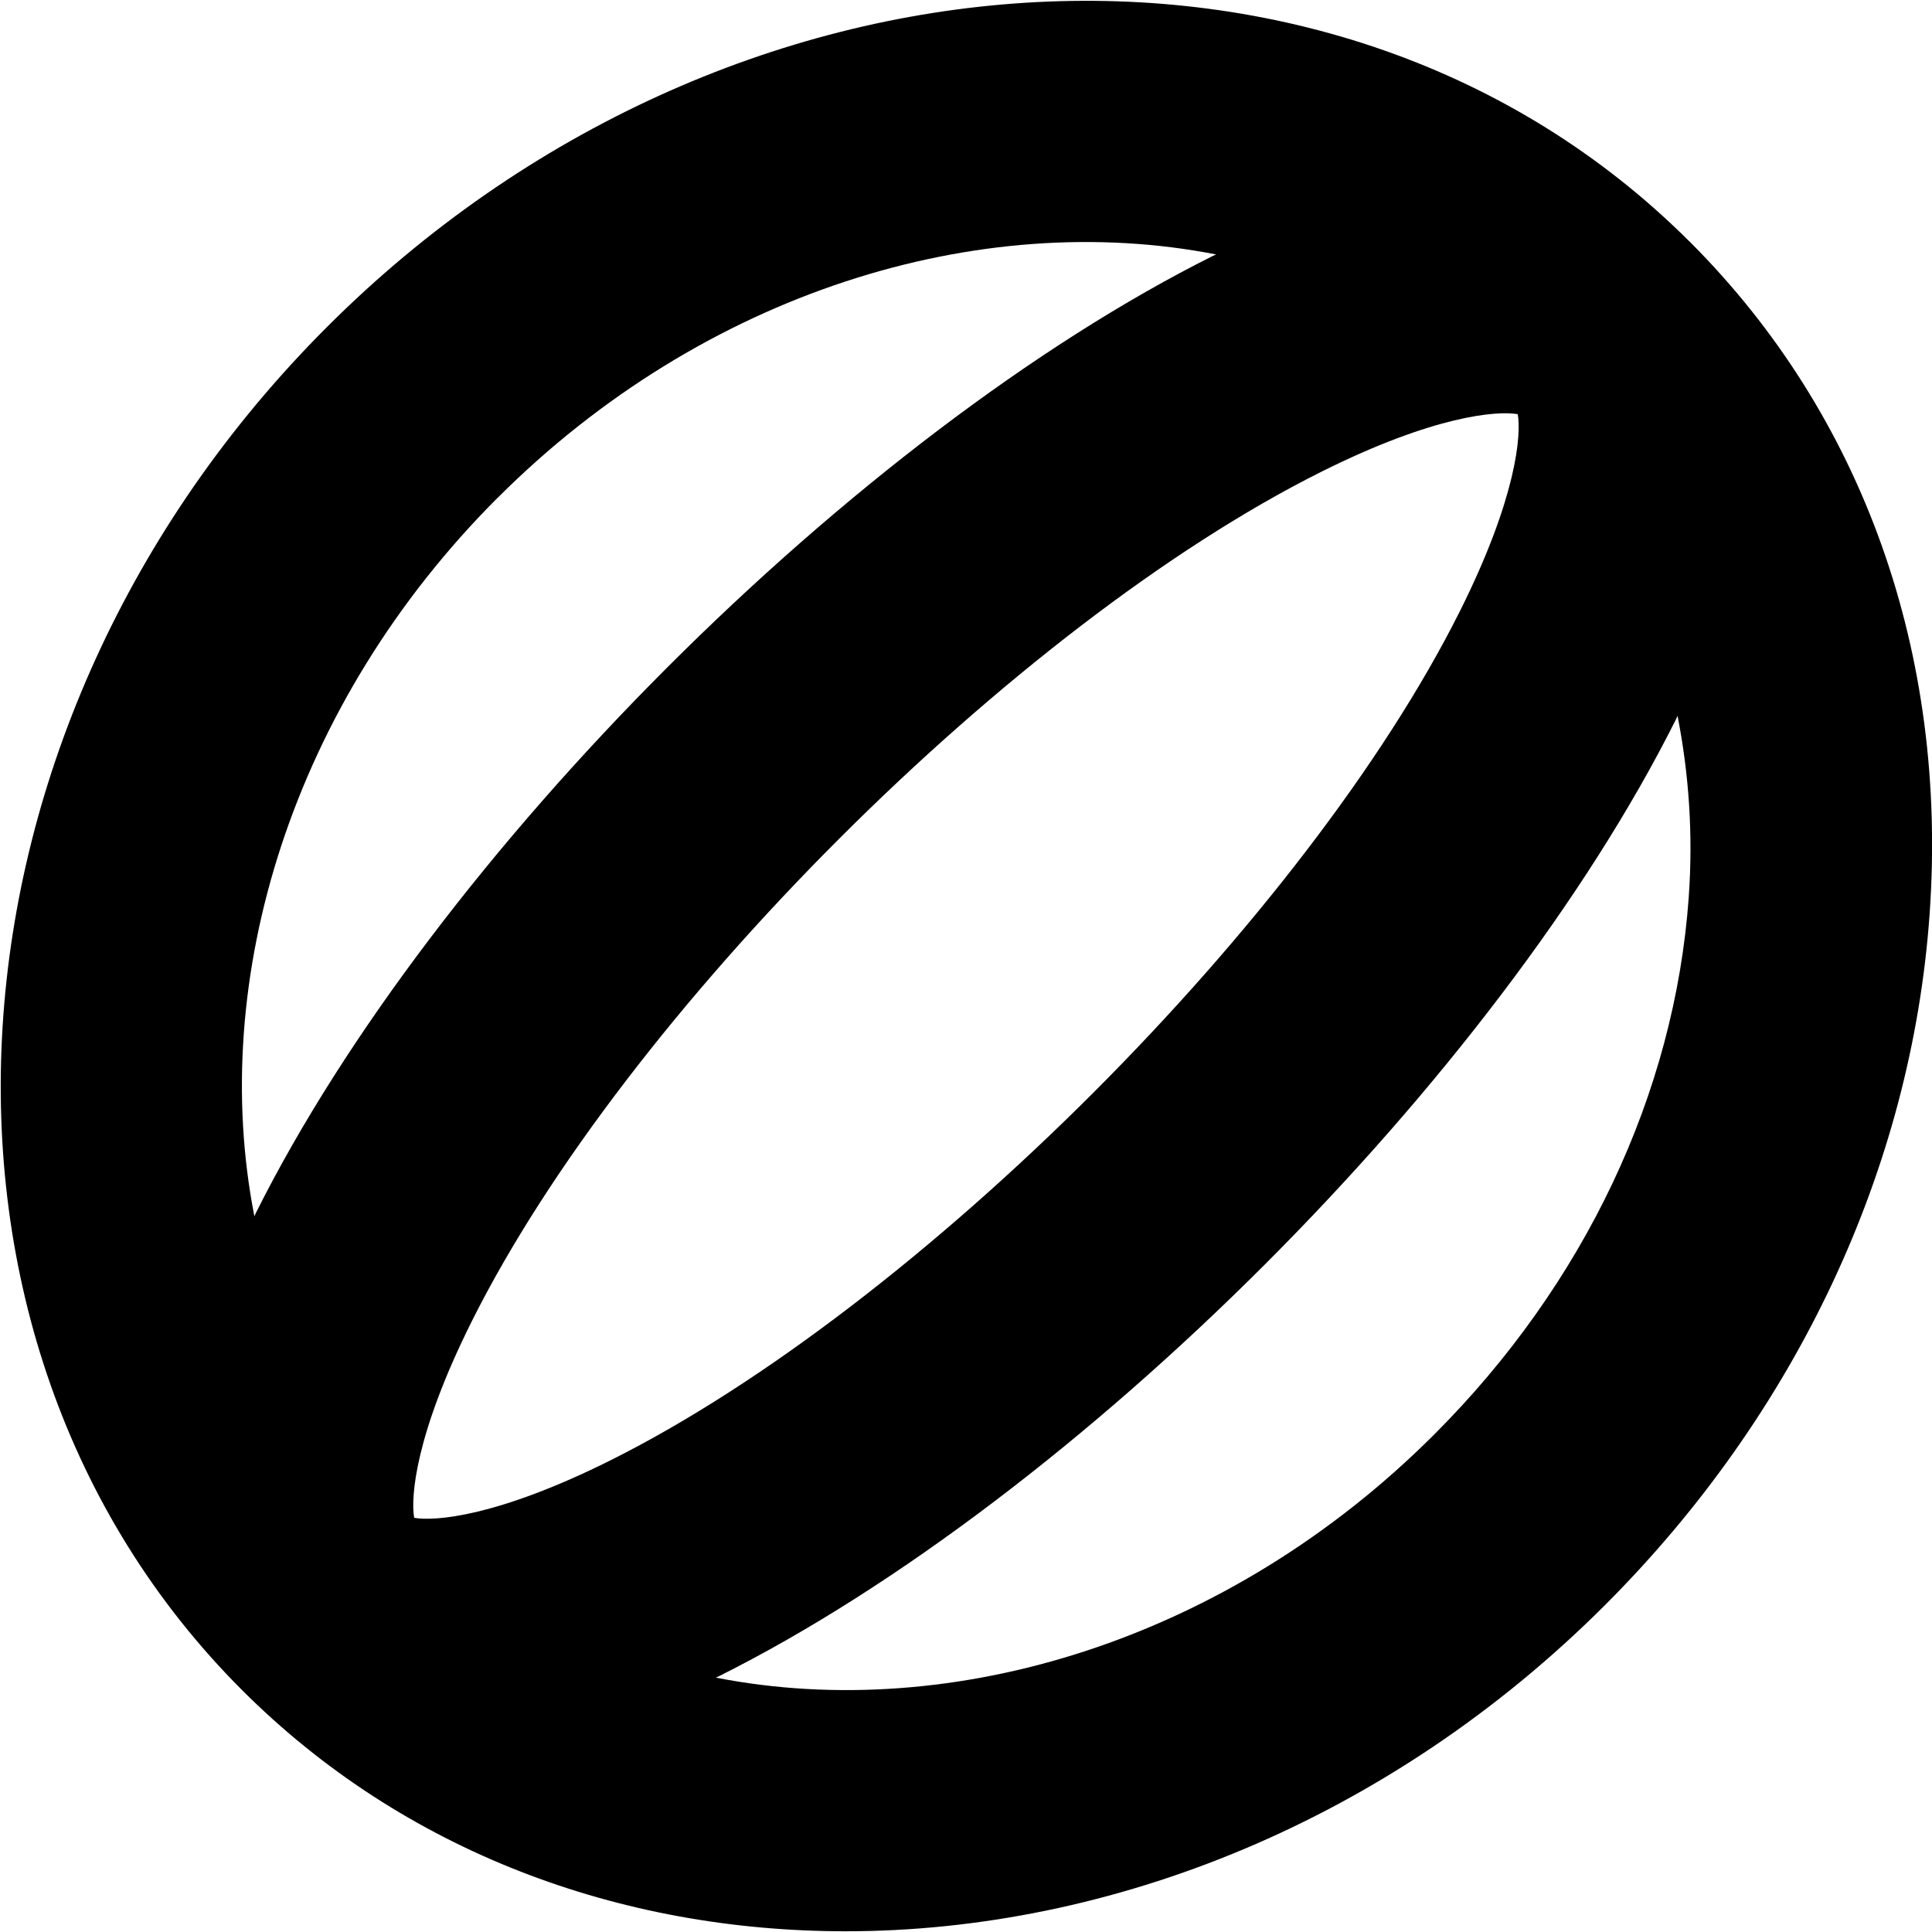 <?xml version="1.0" encoding="UTF-8"?>
<svg xmlns="http://www.w3.org/2000/svg" id="Layer_1" data-name="Layer 1" viewBox="0 0 24 24">
  <path d="m21.002,3.014s-.005-.006-.008-.009c-.003-.003-.007-.006-.011-.009C16.607-1.368,9.019-.894,4.062,4.062-.898,9.021-1.371,16.617,3.006,20.994c2.01,2.01,4.697,2.997,7.498,2.997,3.298,0,6.752-1.371,9.435-4.053,2.375-2.375,3.807-5.421,4.031-8.579.23-3.234-.824-6.197-2.968-8.345Zm-15.857,15.841c-.045-.255.012-1.035.717-2.444,1.906-3.812,6.737-8.643,10.549-10.549,1.408-.704,2.186-.761,2.443-.717.045.255-.013,1.036-.717,2.444-1.906,3.812-6.736,8.643-10.548,10.549-1.41.705-2.188.762-2.444.717Zm1.038-12.672c2.559-2.557,5.983-3.598,8.925-3.022-.014.007-.025.01-.039.017-4.445,2.223-9.668,7.445-11.891,11.891-.007.014-.011.026-.018.04-.577-2.943.464-6.367,3.022-8.926Zm14.795,4.964c-.174,2.438-1.296,4.807-3.16,6.671-2.558,2.559-5.983,3.599-8.926,3.022.014-.007.026-.011.04-.018,4.445-2.223,9.667-7.445,11.89-11.891.007-.014.01-.025.017-.039.141.719.195,1.473.139,2.254Z"/>
</svg>
